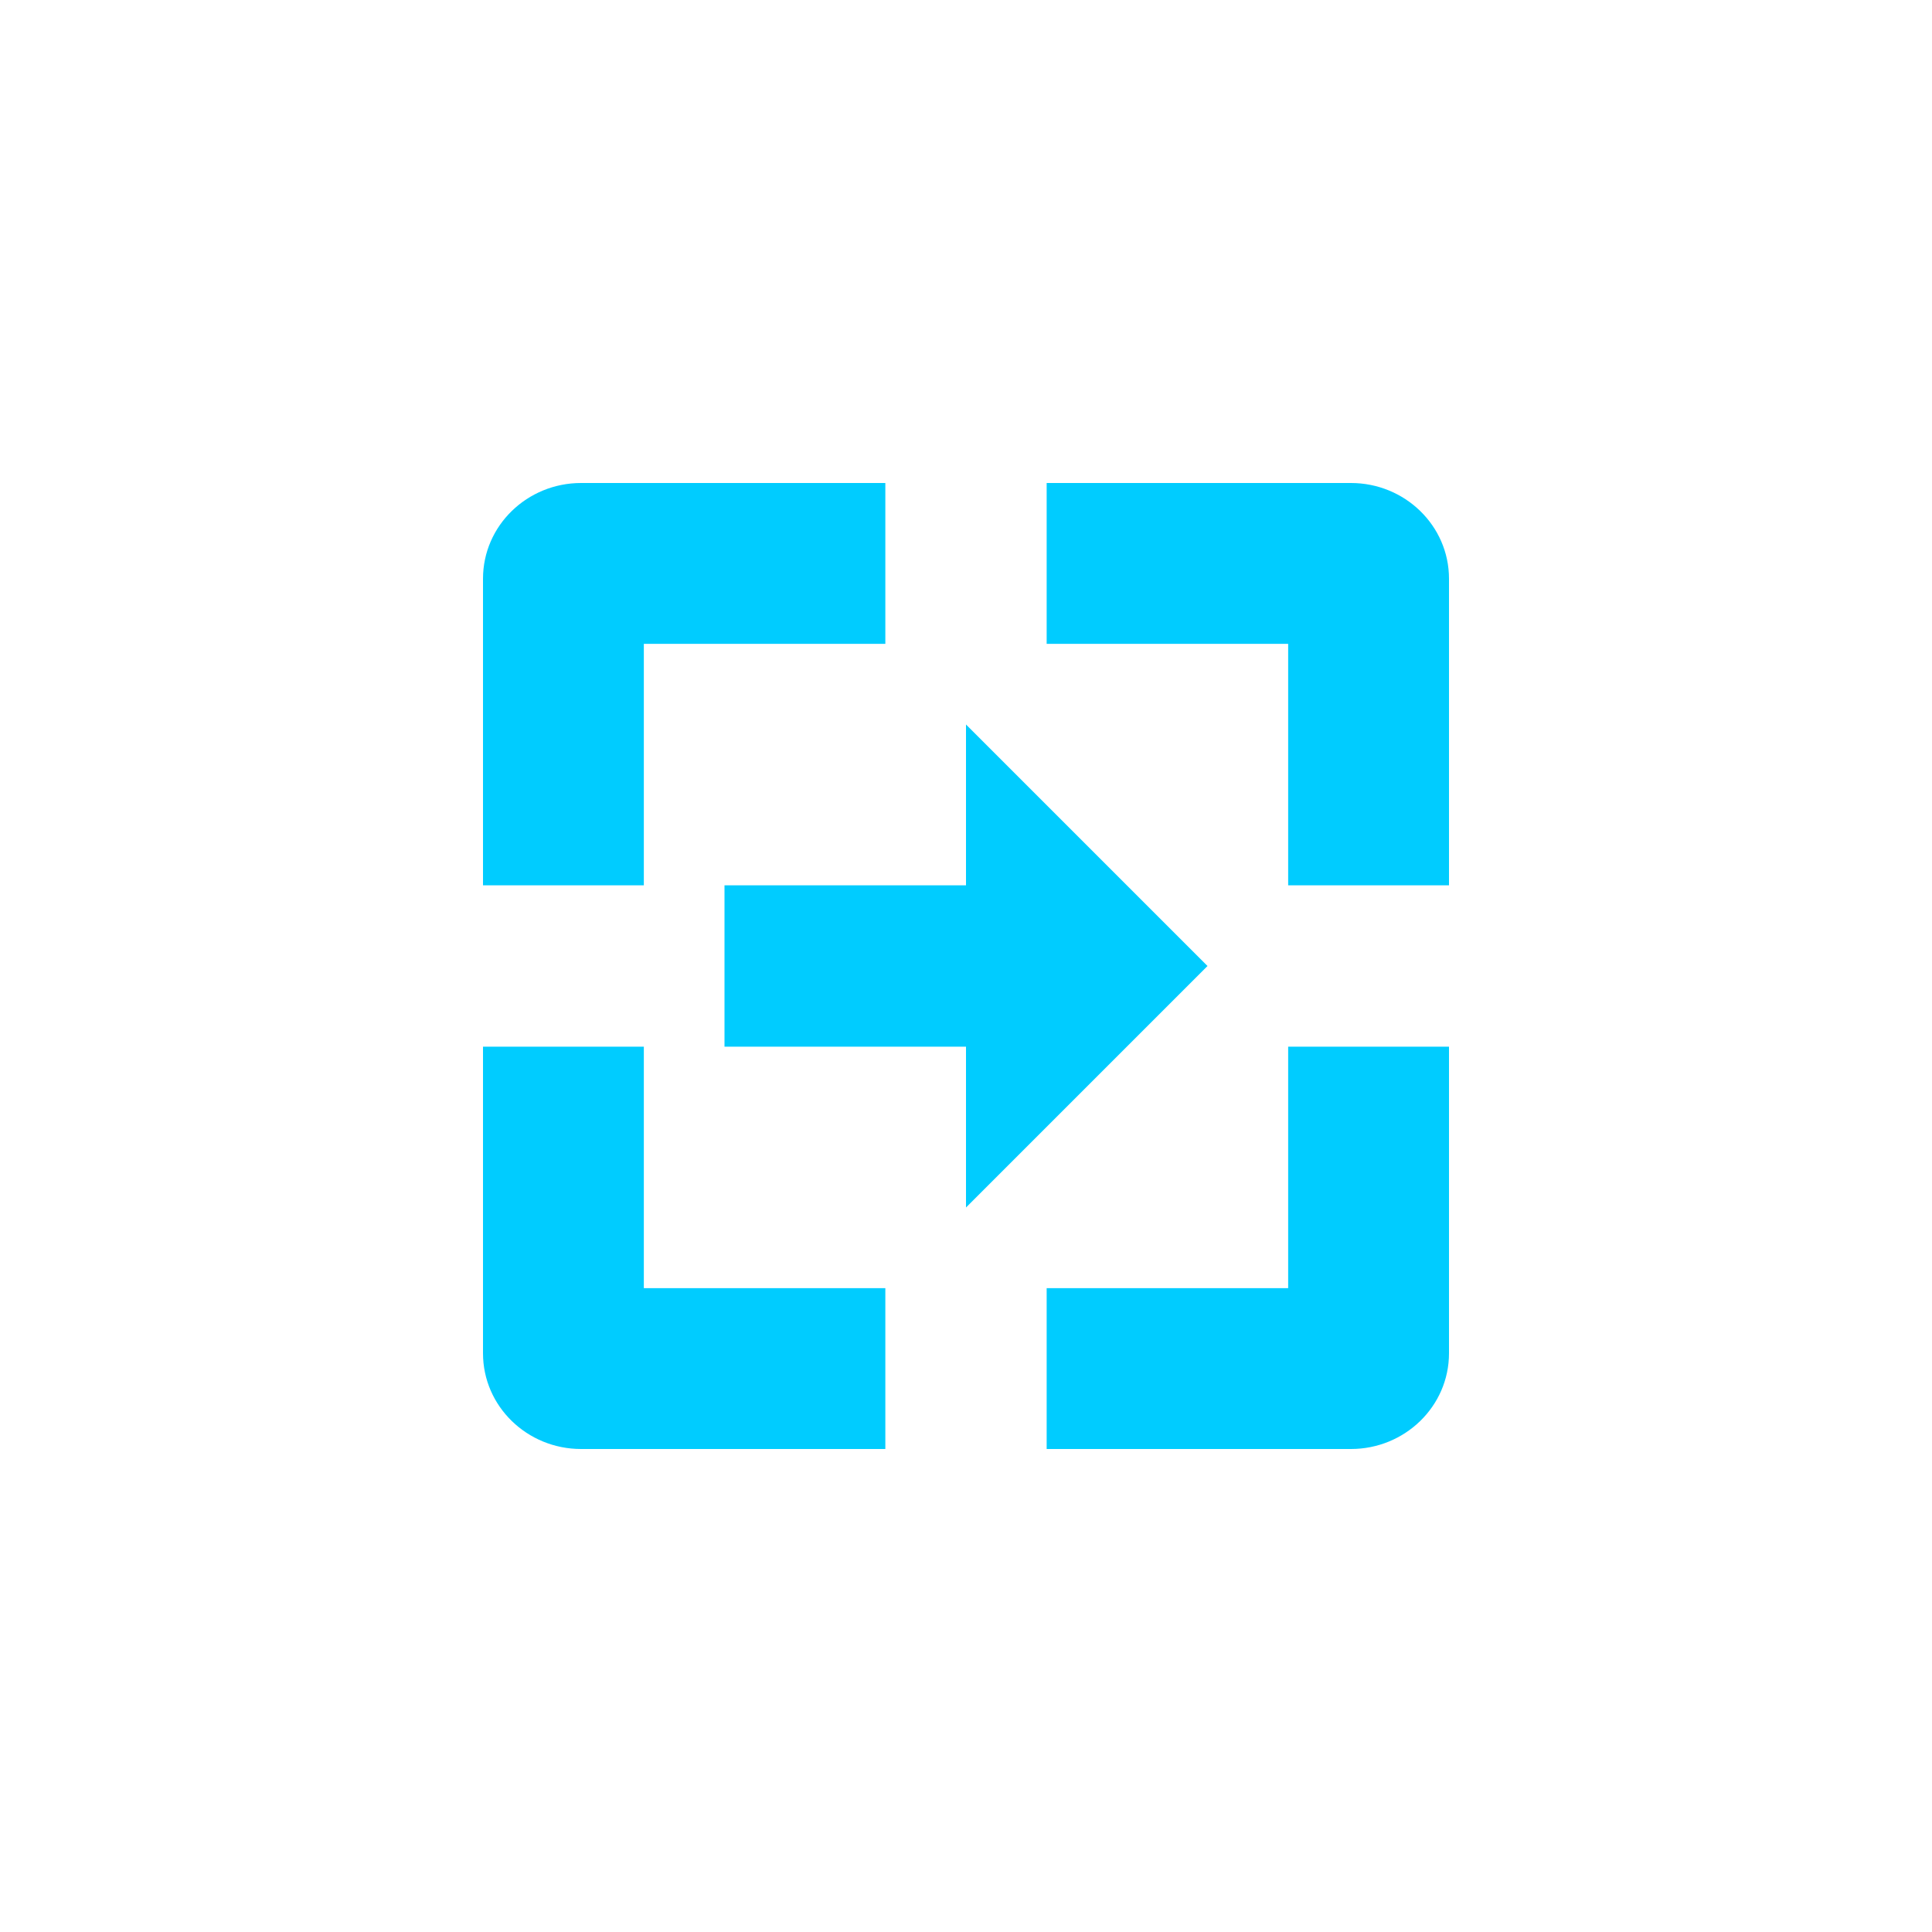 <svg xmlns="http://www.w3.org/2000/svg" xmlns:xlink="http://www.w3.org/1999/xlink" width="16" height="16" viewBox="0 0 16 16" version="1.1">
<g id="surface1">
<path style=" stroke:none;fill-rule:nonzero;fill:rgb(0%,80%,100%);fill-opacity:1;" d="M 4.812 4 C 4.367 4 4 4.352 4 4.793 L 4 7.332 L 5.332 7.332 L 5.332 5.332 L 7.332 5.332 L 7.332 4 Z M 8.668 4 L 8.668 5.332 L 10.668 5.332 L 10.668 7.332 L 12 7.332 L 12 4.793 C 12 4.352 11.633 4 11.188 4 Z M 8 6 L 8 7.332 L 6 7.332 L 6 8.668 L 8 8.668 L 8 10 L 10 8 Z M 4 8.668 L 4 11.207 C 4 11.648 4.367 12 4.812 12 L 7.332 12 L 7.332 10.668 L 5.332 10.668 L 5.332 8.668 Z M 10.668 8.668 L 10.668 10.668 L 8.668 10.668 L 8.668 12 L 11.188 12 C 11.633 12 12 11.648 12 11.207 L 12 8.668 Z M 10.668 8.668 "/>
</g>
</svg>
